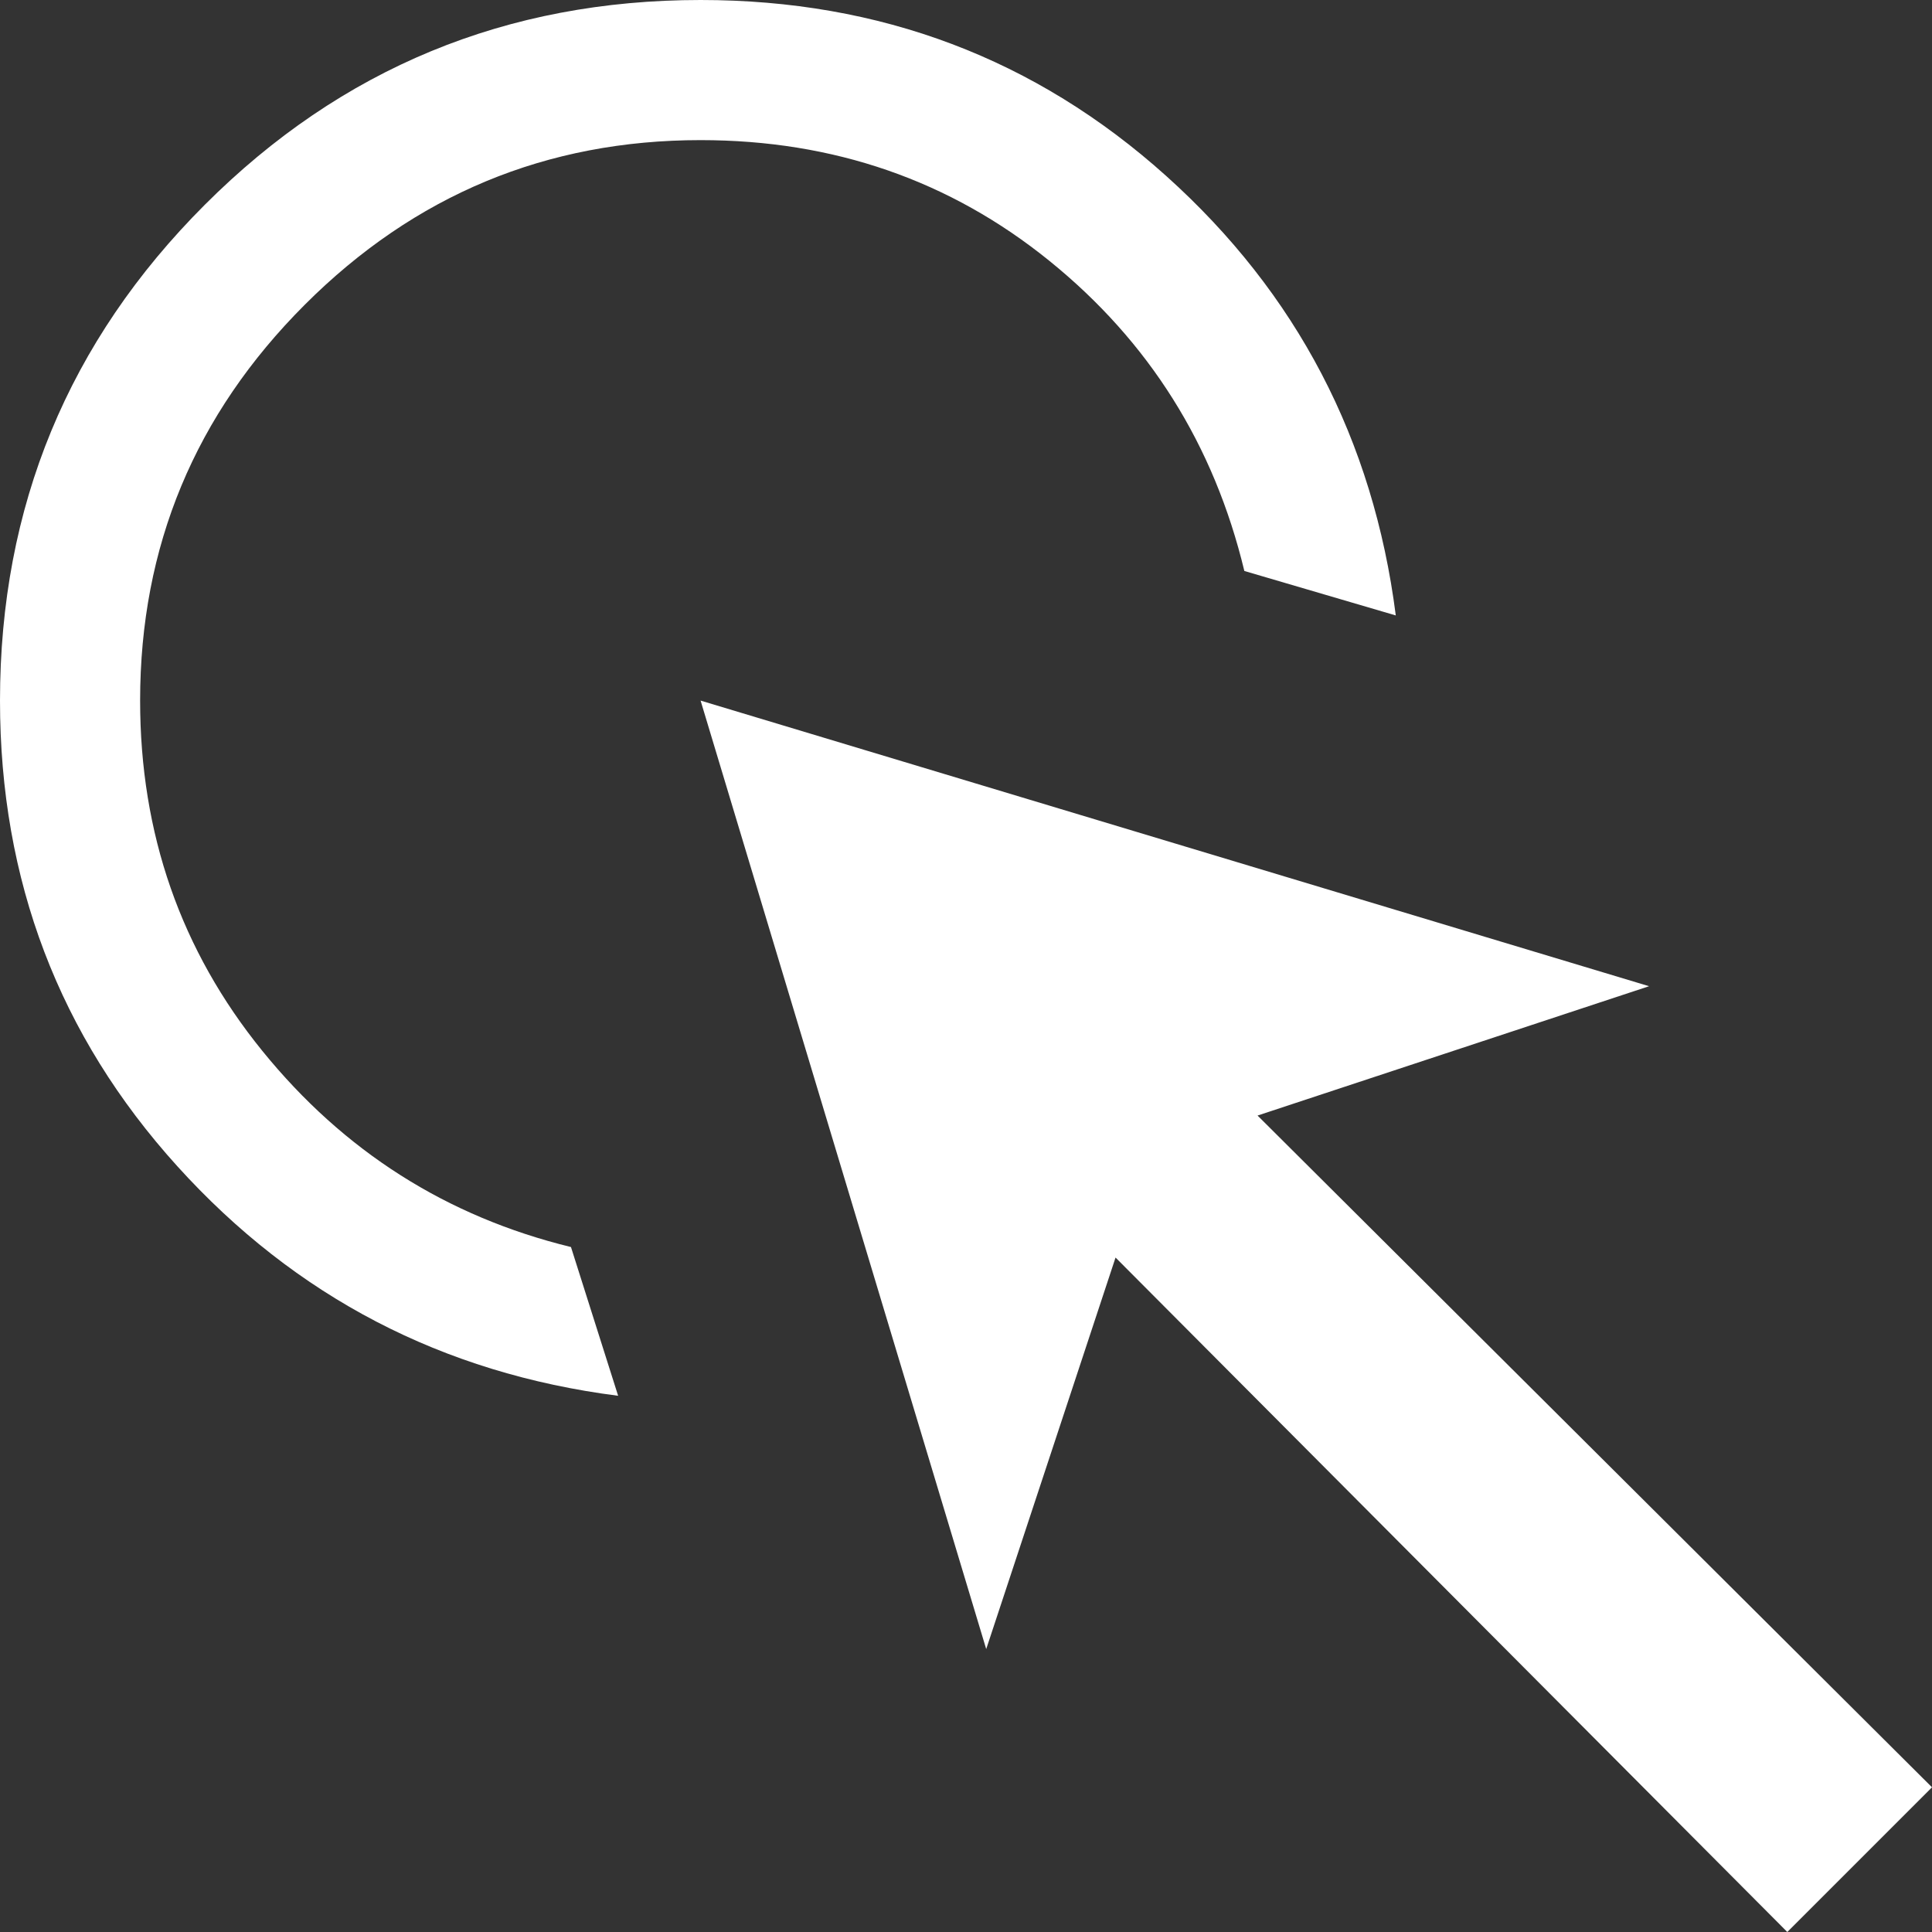 <svg xmlns="http://www.w3.org/2000/svg" width="551.539" height="551.539" viewBox="0 0 551.539 551.539"><rect x="0" y="0" width="551.539" height="551.539" fill="#333333" stroke="none"/><path d="M456.462-281.538q-75.231-9.616-125.847-65.539T280-480q0-83.077,58.461-141.539T480-680q77,0,132.923,50.231t65.539,125.461L635.231-517q-13-54-55.616-88.5T480-640q-66,0-113,47T320-480q0,57,34.885,100T443-324ZM790.231-128.461,598.462-321,561.539-209.23,480-480l270.77,81.539L639-361.538,831.539-169.769l-41.308,41.308Z" transform="translate(-280 680)" fill="#fff"/></svg>